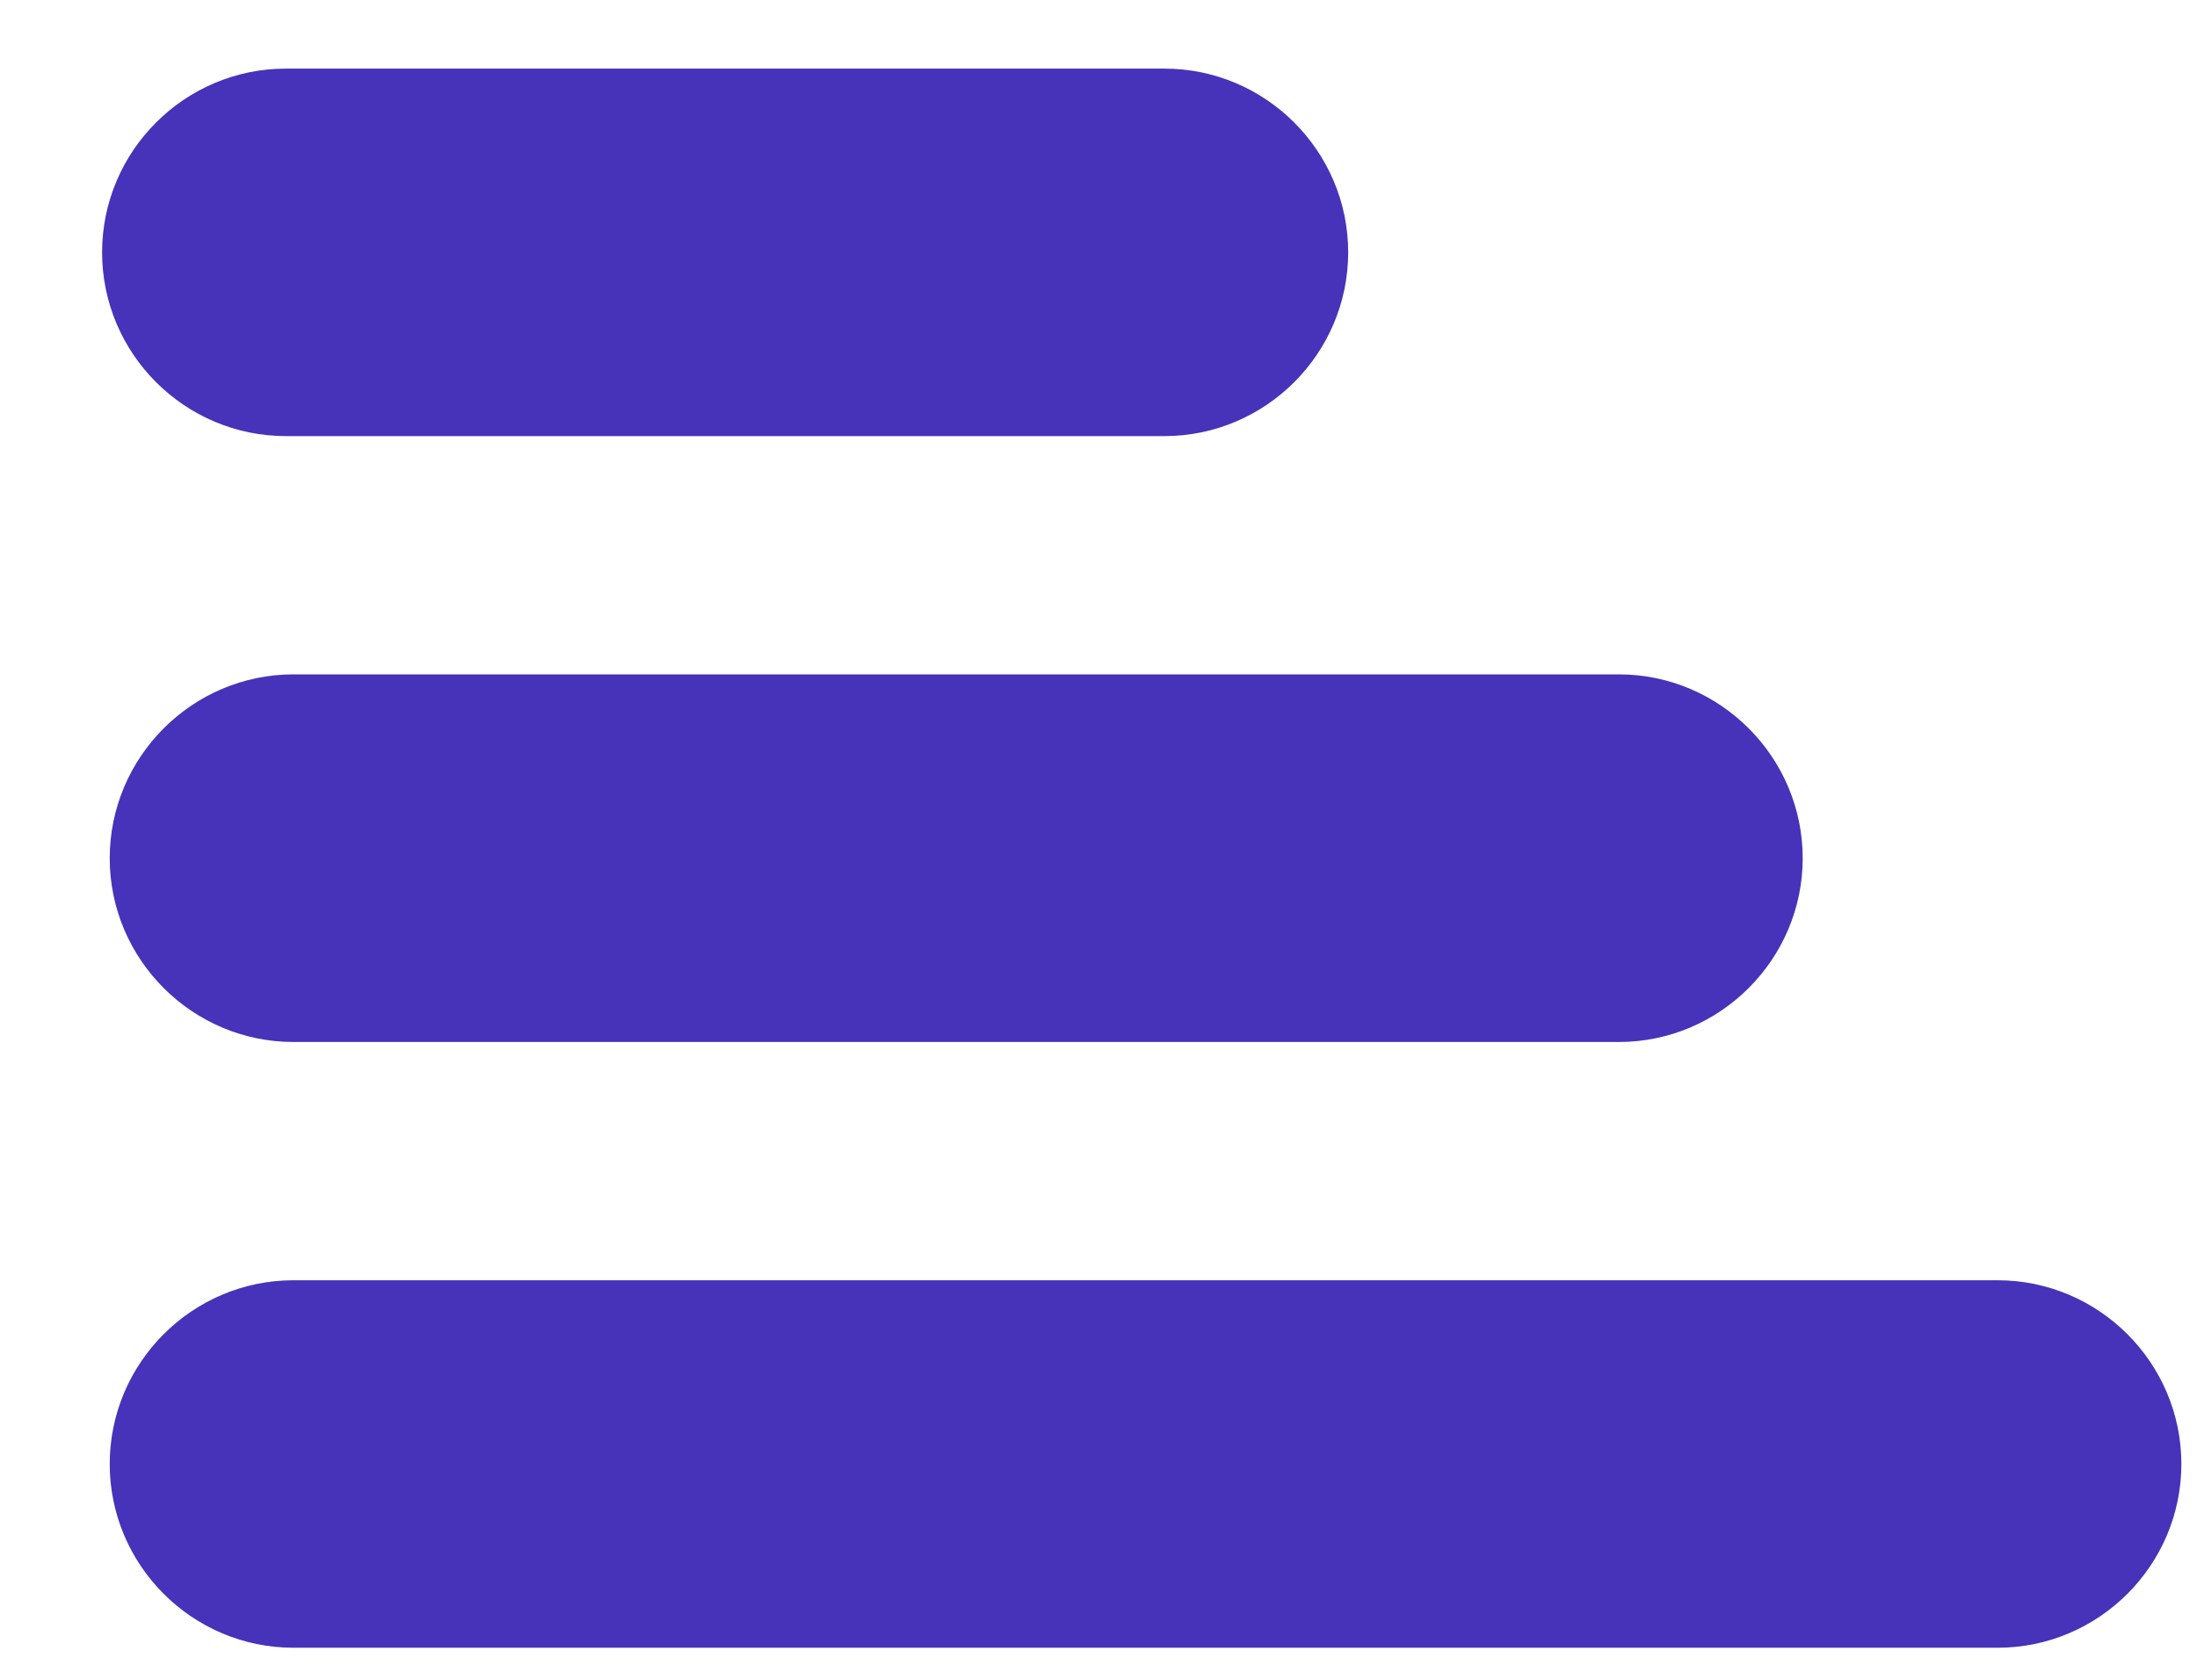 <svg width="17" height="13" viewBox="0 0 17 13" fill="none" xmlns="http://www.w3.org/2000/svg">
<path d="M0.974 6.642C0.974 7.355 1.557 7.939 2.271 7.939H12.527C13.24 7.939 13.824 7.355 13.824 6.642C13.824 5.928 13.24 5.344 12.527 5.344H2.271C1.557 5.344 0.974 5.928 0.974 6.642ZM2.212 3.25H9.01C9.724 3.25 10.307 2.667 10.307 1.953C10.307 1.239 9.724 0.656 9.01 0.656H2.212C1.498 0.656 0.915 1.239 0.915 1.953C0.915 2.667 1.498 3.25 2.212 3.25ZM15.457 10.033H2.271C1.557 10.033 0.974 10.616 0.974 11.33C0.974 12.044 1.557 12.627 2.271 12.627H15.457C16.171 12.627 16.754 12.044 16.754 11.33C16.754 10.616 16.171 10.033 15.457 10.033Z" fill="#4732BA" stroke="#4732BA" stroke-width="0.25"/>
</svg>

